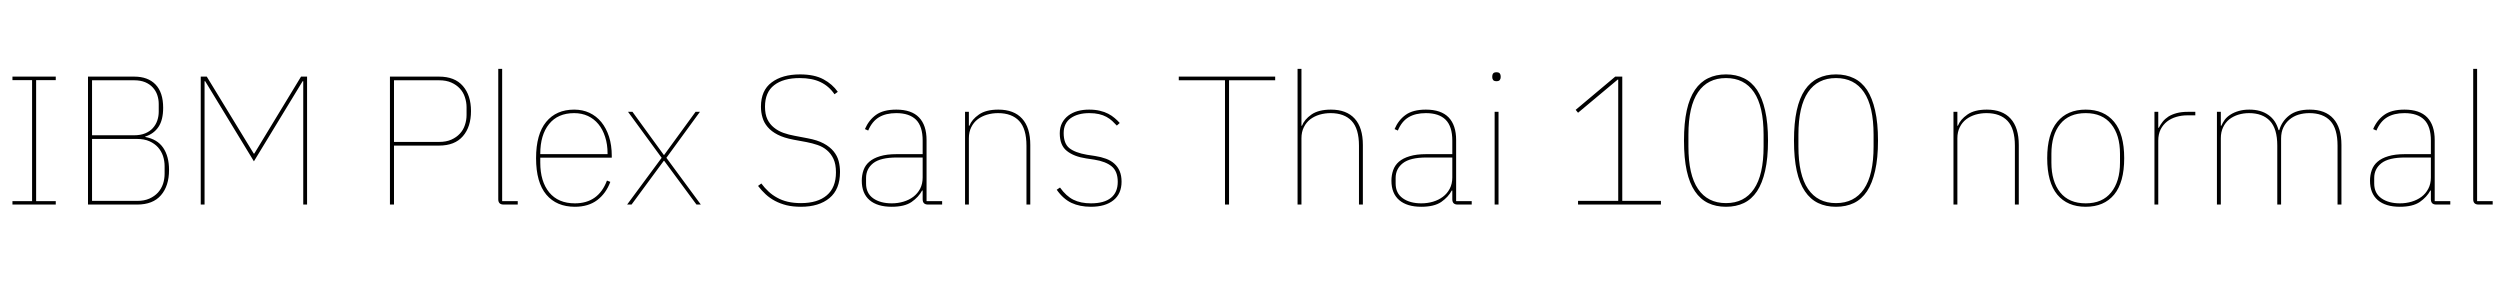 <svg xmlns="http://www.w3.org/2000/svg" xmlns:xlink="http://www.w3.org/1999/xlink" width="327.288" height="39.6"><path fill="black" d="M7.30 26.78L1.63 26.78L1.63 26.33L4.20 26.33L4.20 10.49L1.63 10.49L1.63 10.03L7.30 10.03L7.30 10.49L4.73 10.49L4.73 26.33L7.30 26.33L7.30 26.78ZM11.52 26.78L11.52 10.03L17.57 10.03Q19.37 10.03 20.36 11.06Q21.36 12.10 21.36 14.11L21.36 14.11Q21.36 15.70 20.75 16.61Q20.14 17.52 19.01 17.88L19.01 17.88L19.01 17.93Q20.59 18.22 21.36 19.34Q22.13 20.47 22.13 22.25L22.13 22.25Q22.13 24.34 21.07 25.56Q20.02 26.78 17.95 26.78L17.95 26.78L11.52 26.78ZM12.05 18.19L12.05 26.30L17.95 26.30Q18.89 26.30 19.56 26.00Q20.23 25.70 20.68 25.21Q21.12 24.72 21.34 24.08Q21.55 23.45 21.55 22.75L21.55 22.75L21.55 21.74Q21.55 21.07 21.34 20.42Q21.12 19.78 20.68 19.28Q20.23 18.79 19.56 18.49Q18.89 18.19 17.95 18.19L17.95 18.19L12.05 18.19ZM12.05 10.51L12.05 17.71L17.57 17.71Q18.38 17.71 19.00 17.46Q19.61 17.21 20.00 16.78Q20.40 16.34 20.59 15.78Q20.78 15.22 20.78 14.62L20.78 14.62L20.78 13.61Q20.78 13.01 20.59 12.44Q20.40 11.88 20.00 11.45Q19.61 11.02 19.00 10.76Q18.38 10.51 17.57 10.51L17.57 10.51L12.05 10.51ZM39.70 26.78L39.70 10.63L39.62 10.63L33.24 21.12L26.86 10.63L26.78 10.63L26.78 26.78L26.28 26.78L26.28 10.03L27.07 10.03L33.22 20.11L33.29 20.11L39.41 10.03L40.20 10.03L40.20 26.78L39.70 26.78ZM51.58 26.78L51.05 26.78L51.05 10.03L57.48 10.03Q59.54 10.03 60.60 11.26Q61.66 12.48 61.66 14.54L61.66 14.54Q61.66 16.61 60.60 17.83Q59.54 19.06 57.48 19.06L57.48 19.06L51.58 19.06L51.58 26.78ZM51.58 10.51L51.58 18.58L57.48 18.58Q58.42 18.58 59.09 18.28Q59.76 17.98 60.20 17.50Q60.65 17.02 60.86 16.38Q61.08 15.74 61.08 15.05L61.08 15.05L61.08 14.04Q61.08 13.37 60.86 12.72Q60.65 12.07 60.20 11.59Q59.76 11.11 59.09 10.81Q58.42 10.51 57.48 10.51L57.48 10.51L51.58 10.51ZM67.78 26.78L65.93 26.78Q65.23 26.78 65.23 26.09L65.23 26.09L65.23 9.02L65.74 9.02L65.74 26.33L67.78 26.33L67.78 26.78ZM75.26 27.07L75.26 27.07Q72.86 27.07 71.52 25.48Q70.18 23.88 70.18 20.71L70.18 20.71Q70.18 17.57 71.50 15.96Q72.82 14.35 75.17 14.35L75.17 14.35Q76.27 14.35 77.17 14.77Q78.07 15.19 78.72 15.98Q79.37 16.78 79.73 17.89Q80.09 19.01 80.09 20.40L80.09 20.40L80.09 20.64L70.73 20.64L70.73 21.29Q70.73 23.76 71.90 25.19Q73.08 26.62 75.26 26.62L75.26 26.62Q78.34 26.62 79.46 23.64L79.46 23.64L79.90 23.81Q79.34 25.32 78.18 26.20Q77.02 27.07 75.26 27.07ZM75.17 14.81L75.17 14.81Q73.03 14.81 71.88 16.24Q70.73 17.66 70.73 20.14L70.73 20.14L70.73 20.18L79.54 20.18L79.54 20.09Q79.54 18.89 79.22 17.92Q78.91 16.94 78.34 16.25Q77.76 15.55 76.96 15.18Q76.15 14.81 75.17 14.81ZM82.68 26.78L82.10 26.78L86.62 20.66L82.22 14.64L82.80 14.64L86.90 20.28L86.95 20.28L91.06 14.64L91.63 14.64L87.24 20.66L91.75 26.78L91.18 26.78L86.95 21.05L86.90 21.05L82.68 26.78ZM104.86 27.07L104.86 27.07Q103.80 27.07 102.97 26.87Q102.14 26.66 101.46 26.30Q100.78 25.94 100.24 25.44Q99.70 24.94 99.24 24.34L99.24 24.34L99.67 24.02Q100.10 24.60 100.61 25.07Q101.11 25.54 101.74 25.88Q102.36 26.23 103.13 26.41Q103.90 26.59 104.86 26.59L104.86 26.59Q107.04 26.59 108.24 25.57Q109.44 24.55 109.44 22.56L109.44 22.56Q109.44 21.50 109.12 20.81Q108.79 20.11 108.26 19.67Q107.74 19.22 107.03 18.98Q106.32 18.74 105.58 18.60L105.58 18.60L103.90 18.29Q102.62 18.05 101.81 17.63Q100.99 17.21 100.50 16.63Q100.01 16.06 99.82 15.38Q99.62 14.71 99.62 13.97L99.62 13.97Q99.62 11.83 101.02 10.79Q102.41 9.74 104.74 9.74L104.74 9.74Q106.61 9.74 107.80 10.38Q108.98 11.02 109.68 12.02L109.68 12.02L109.25 12.34Q108.53 11.28 107.42 10.75Q106.32 10.22 104.69 10.22L104.69 10.22Q102.55 10.22 101.35 11.15Q100.15 12.07 100.15 13.97L100.15 13.97Q100.15 14.95 100.46 15.61Q100.78 16.27 101.32 16.70Q101.86 17.14 102.55 17.39Q103.25 17.64 104.04 17.78L104.04 17.78L105.72 18.10Q107.02 18.34 107.83 18.78Q108.65 19.22 109.13 19.81Q109.61 20.40 109.79 21.08Q109.97 21.77 109.97 22.51L109.97 22.51Q109.97 24.79 108.59 25.93Q107.21 27.07 104.86 27.07ZM123.34 26.78L121.49 26.78Q120.79 26.78 120.79 26.09L120.79 26.09L120.79 24.94L120.72 24.94Q120.26 25.80 119.34 26.44Q118.42 27.07 116.74 27.07L116.74 27.07Q114.86 27.07 113.84 26.20Q112.82 25.32 112.82 23.66L112.82 23.66Q112.82 22.92 113.05 22.27Q113.28 21.62 113.81 21.17Q114.34 20.71 115.21 20.45Q116.09 20.18 117.38 20.18L117.38 20.18L120.79 20.18L120.79 18.41Q120.79 16.54 119.92 15.67Q119.04 14.81 117.34 14.81L117.34 14.81Q115.97 14.81 115.07 15.35Q114.17 15.89 113.66 17.09L113.66 17.09L113.23 16.90Q113.74 15.72 114.68 15.04Q115.63 14.35 117.34 14.35L117.34 14.35Q119.33 14.35 120.31 15.37Q121.30 16.39 121.30 18.34L121.30 18.34L121.30 26.33L123.34 26.33L123.34 26.78ZM116.74 26.62L116.74 26.62Q117.55 26.62 118.28 26.40Q119.02 26.18 119.57 25.76Q120.12 25.34 120.46 24.71Q120.79 24.07 120.79 23.23L120.79 23.23L120.79 20.62L117.41 20.62Q115.27 20.62 114.32 21.36Q113.38 22.10 113.38 23.30L113.38 23.30L113.38 24.02Q113.38 25.30 114.31 25.96Q115.25 26.62 116.74 26.62ZM126.84 26.78L126.34 26.78L126.34 14.64L126.84 14.64L126.84 16.46L126.91 16.46Q127.22 15.65 128.15 15.00Q129.07 14.35 130.70 14.35L130.70 14.35Q132.74 14.35 133.81 15.53Q134.88 16.70 134.88 18.98L134.88 18.98L134.88 26.78L134.38 26.78L134.38 19.08Q134.38 16.85 133.42 15.83Q132.46 14.81 130.66 14.81L130.66 14.81Q129.91 14.81 129.22 15.01Q128.52 15.22 127.99 15.62Q127.46 16.03 127.15 16.66Q126.84 17.28 126.84 18.10L126.84 18.10L126.84 26.78ZM142.82 27.07L142.82 27.07Q141.36 27.07 140.27 26.56Q139.18 26.04 138.34 24.84L138.34 24.84L138.77 24.55Q139.58 25.68 140.53 26.15Q141.48 26.62 142.82 26.62L142.82 26.62Q144.55 26.62 145.44 25.90Q146.33 25.18 146.33 23.81L146.33 23.81Q146.33 22.44 145.55 21.79Q144.77 21.14 143.26 20.90L143.26 20.90L142.20 20.74Q140.59 20.50 139.67 19.76Q138.74 19.03 138.74 17.45L138.74 17.45Q138.74 16.68 139.04 16.10Q139.34 15.53 139.86 15.13Q140.38 14.74 141.07 14.54Q141.77 14.35 142.58 14.35L142.58 14.35Q143.38 14.35 143.99 14.50Q144.60 14.64 145.08 14.89Q145.56 15.14 145.93 15.46Q146.30 15.77 146.59 16.10L146.59 16.10L146.21 16.44Q145.92 16.13 145.60 15.83Q145.27 15.53 144.85 15.30Q144.43 15.07 143.88 14.94Q143.33 14.81 142.61 14.81L142.61 14.81Q141.10 14.81 140.17 15.47Q139.25 16.13 139.25 17.42L139.25 17.42Q139.25 18.79 139.99 19.39Q140.74 19.99 142.30 20.26L142.30 20.26L143.35 20.42Q144.14 20.54 144.79 20.78Q145.44 21.02 145.88 21.42Q146.33 21.82 146.58 22.40Q146.83 22.99 146.83 23.78L146.83 23.78Q146.83 25.37 145.76 26.22Q144.70 27.07 142.82 27.07ZM166.94 10.51L160.90 10.51L160.90 26.78L160.37 26.78L160.37 10.51L154.32 10.51L154.32 10.03L166.94 10.03L166.94 10.51ZM169.87 26.78L169.87 9.02L170.38 9.02L170.38 16.46L170.45 16.46Q170.76 15.65 171.68 15.00Q172.61 14.35 174.24 14.35L174.24 14.35Q176.28 14.35 177.35 15.53Q178.42 16.70 178.42 18.98L178.42 18.98L178.42 26.78L177.91 26.78L177.91 19.08Q177.91 16.85 176.95 15.83Q175.99 14.81 174.19 14.81L174.19 14.81Q173.45 14.81 172.75 15.01Q172.06 15.22 171.53 15.62Q171 16.03 170.69 16.66Q170.38 17.28 170.38 18.10L170.38 18.10L170.38 26.78L169.87 26.78ZM192.67 26.78L190.82 26.78Q190.13 26.78 190.13 26.09L190.13 26.09L190.13 24.94L190.06 24.94Q189.60 25.80 188.68 26.44Q187.75 27.07 186.07 27.07L186.07 27.07Q184.20 27.07 183.18 26.20Q182.16 25.32 182.16 23.66L182.16 23.66Q182.16 22.92 182.39 22.27Q182.62 21.62 183.14 21.17Q183.67 20.71 184.55 20.45Q185.42 20.18 186.72 20.18L186.72 20.18L190.13 20.18L190.13 18.41Q190.13 16.54 189.25 15.67Q188.38 14.81 186.67 14.81L186.67 14.81Q185.30 14.81 184.40 15.35Q183.50 15.89 183 17.09L183 17.09L182.57 16.90Q183.07 15.72 184.02 15.04Q184.97 14.35 186.67 14.35L186.67 14.35Q188.66 14.35 189.65 15.37Q190.63 16.39 190.63 18.34L190.63 18.34L190.63 26.33L192.67 26.33L192.67 26.78ZM186.07 26.62L186.07 26.62Q186.89 26.62 187.62 26.40Q188.35 26.18 188.90 25.76Q189.46 25.34 189.79 24.71Q190.13 24.07 190.13 23.23L190.13 23.23L190.13 20.62L186.74 20.62Q184.61 20.62 183.66 21.36Q182.71 22.10 182.71 23.30L182.71 23.30L182.71 24.02Q182.71 25.30 183.65 25.96Q184.58 26.62 186.07 26.62ZM195.91 10.63L195.91 10.63Q195.60 10.63 195.48 10.48Q195.36 10.32 195.36 10.13L195.36 10.13L195.36 9.96Q195.36 9.77 195.48 9.61Q195.60 9.46 195.91 9.46L195.91 9.46Q196.22 9.46 196.34 9.61Q196.46 9.77 196.46 9.96L196.46 9.96L196.46 10.13Q196.46 10.32 196.34 10.48Q196.22 10.63 195.91 10.63ZM195.67 26.78L195.67 14.64L196.18 14.64L196.18 26.78L195.67 26.78ZM217.44 26.78L206.59 26.78L206.59 26.30L211.85 26.30L211.85 10.42L211.78 10.42L206.59 14.76L206.28 14.38L211.46 10.03L212.38 10.03L212.38 26.30L217.44 26.30L217.44 26.78ZM225.96 27.07L225.96 27.07Q224.64 27.07 223.62 26.58Q222.60 26.09 221.89 25.04Q221.18 24 220.82 22.36Q220.46 20.71 220.46 18.41L220.46 18.41Q220.46 16.10 220.82 14.46Q221.18 12.82 221.89 11.77Q222.60 10.73 223.62 10.24Q224.64 9.74 225.96 9.74L225.96 9.74Q227.28 9.74 228.30 10.24Q229.32 10.73 230.02 11.77Q230.71 12.82 231.08 14.46Q231.46 16.10 231.46 18.41L231.46 18.41Q231.46 20.71 231.08 22.36Q230.71 24 230.02 25.04Q229.32 26.09 228.30 26.58Q227.28 27.07 225.96 27.07ZM225.96 26.59L225.96 26.59Q228.36 26.59 229.62 24.74Q230.88 22.90 230.88 19.18L230.88 19.18L230.88 17.64Q230.88 13.92 229.62 12.07Q228.36 10.22 225.96 10.22L225.96 10.22Q223.56 10.22 222.30 12.07Q221.04 13.92 221.04 17.64L221.04 17.64L221.04 19.18Q221.04 22.90 222.30 24.74Q223.56 26.59 225.96 26.59ZM240.36 27.07L240.36 27.07Q239.04 27.07 238.02 26.58Q237 26.09 236.29 25.04Q235.58 24 235.22 22.36Q234.86 20.71 234.86 18.41L234.86 18.41Q234.86 16.10 235.22 14.46Q235.58 12.82 236.29 11.77Q237 10.73 238.02 10.24Q239.04 9.74 240.36 9.74L240.36 9.74Q241.68 9.74 242.70 10.24Q243.72 10.73 244.42 11.77Q245.11 12.82 245.48 14.46Q245.86 16.10 245.86 18.41L245.86 18.41Q245.86 20.71 245.48 22.36Q245.11 24 244.42 25.04Q243.72 26.09 242.70 26.58Q241.68 27.07 240.36 27.07ZM240.36 26.59L240.36 26.59Q242.76 26.59 244.02 24.74Q245.28 22.90 245.28 19.18L245.28 19.18L245.28 17.64Q245.28 13.92 244.02 12.07Q242.76 10.22 240.36 10.22L240.36 10.22Q237.96 10.22 236.70 12.07Q235.44 13.92 235.44 17.64L235.44 17.64L235.44 19.18Q235.44 22.90 236.70 24.74Q237.96 26.59 240.36 26.59ZM256.25 26.78L255.74 26.78L255.74 14.64L256.25 14.64L256.25 16.46L256.32 16.46Q256.63 15.65 257.56 15.00Q258.48 14.35 260.11 14.35L260.11 14.35Q262.15 14.35 263.22 15.53Q264.29 16.70 264.29 18.98L264.29 18.98L264.29 26.78L263.78 26.78L263.78 19.08Q263.78 16.85 262.82 15.83Q261.86 14.81 260.06 14.81L260.06 14.81Q259.32 14.81 258.62 15.01Q257.93 15.22 257.40 15.62Q256.87 16.03 256.56 16.66Q256.25 17.28 256.25 18.10L256.25 18.10L256.25 26.78ZM273.05 27.07L273.05 27.07Q270.65 27.07 269.33 25.48Q268.01 23.88 268.01 20.71L268.01 20.71Q268.01 17.54 269.33 15.95Q270.65 14.35 273.05 14.35L273.05 14.35Q275.45 14.35 276.77 15.95Q278.09 17.54 278.09 20.71L278.09 20.71Q278.09 23.88 276.77 25.48Q275.45 27.07 273.05 27.07ZM273.05 26.62L273.05 26.62Q275.23 26.62 276.38 25.19Q277.54 23.76 277.54 21.29L277.54 21.29L277.54 20.14Q277.54 17.66 276.38 16.24Q275.23 14.81 273.05 14.81L273.05 14.81Q270.86 14.81 269.71 16.24Q268.56 17.66 268.56 20.14L268.56 20.14L268.56 21.29Q268.56 23.76 269.71 25.19Q270.86 26.62 273.05 26.62ZM282.55 26.78L282.05 26.78L282.05 14.64L282.55 14.64L282.55 16.73L282.62 16.73Q282.84 16.30 283.14 15.92Q283.44 15.55 283.88 15.26Q284.33 14.98 284.95 14.81Q285.58 14.64 286.42 14.64L286.42 14.64L287.40 14.64L287.40 15.10L286.34 15.10Q285.60 15.10 284.92 15.30Q284.23 15.50 283.70 15.91Q283.18 16.32 282.86 16.94Q282.55 17.57 282.55 18.41L282.55 18.41L282.55 26.78ZM290.74 26.78L290.23 26.78L290.23 14.64L290.74 14.64L290.74 16.46L290.81 16.46Q290.98 16.06 291.26 15.67Q291.55 15.29 292.01 15.00Q292.46 14.71 293.08 14.53Q293.69 14.35 294.48 14.35L294.48 14.35Q295.97 14.35 296.95 15.04Q297.94 15.72 298.30 17.04L298.30 17.04L298.39 17.04Q298.73 15.86 299.70 15.11Q300.67 14.35 302.38 14.35L302.38 14.35Q304.42 14.35 305.47 15.53Q306.53 16.70 306.53 18.98L306.53 18.98L306.53 26.78L306.02 26.78L306.02 19.06Q306.02 16.85 305.08 15.83Q304.13 14.81 302.33 14.81L302.33 14.81Q301.58 14.81 300.91 15.01Q300.24 15.22 299.74 15.64Q299.23 16.06 298.93 16.68Q298.63 17.30 298.63 18.14L298.63 18.14L298.63 26.78L298.13 26.78L298.13 19.06Q298.13 16.85 297.17 15.83Q296.21 14.81 294.43 14.81L294.43 14.81Q293.71 14.81 293.04 15.01Q292.37 15.22 291.85 15.62Q291.34 16.03 291.04 16.66Q290.74 17.28 290.74 18.10L290.74 18.10L290.74 26.78ZM320.78 26.78L318.94 26.78Q318.24 26.78 318.24 26.09L318.24 26.09L318.24 24.94L318.17 24.94Q317.71 25.80 316.79 26.44Q315.86 27.07 314.18 27.07L314.18 27.07Q312.31 27.07 311.29 26.20Q310.27 25.32 310.27 23.66L310.27 23.66Q310.27 22.92 310.50 22.27Q310.73 21.62 311.26 21.17Q311.78 20.71 312.66 20.45Q313.54 20.18 314.83 20.18L314.83 20.18L318.24 20.18L318.24 18.41Q318.24 16.54 317.36 15.67Q316.49 14.81 314.78 14.81L314.78 14.81Q313.42 14.81 312.52 15.35Q311.62 15.89 311.11 17.09L311.11 17.09L310.68 16.90Q311.18 15.72 312.13 15.04Q313.08 14.35 314.78 14.35L314.78 14.35Q316.78 14.35 317.76 15.37Q318.74 16.39 318.74 18.34L318.74 18.34L318.74 26.33L320.78 26.33L320.78 26.78ZM314.18 26.62L314.18 26.62Q315 26.62 315.73 26.40Q316.46 26.18 317.02 25.76Q317.57 25.34 317.90 24.71Q318.24 24.07 318.24 23.23L318.24 23.23L318.24 20.62L314.86 20.62Q312.72 20.62 311.77 21.36Q310.82 22.10 310.82 23.30L310.82 23.30L310.82 24.02Q310.82 25.30 311.76 25.96Q312.70 26.62 314.18 26.62ZM326.33 26.78L324.48 26.78Q323.78 26.78 323.78 26.09L323.78 26.09L323.78 9.02L324.29 9.02L324.29 26.33L326.33 26.33L326.33 26.78Z"/></svg>